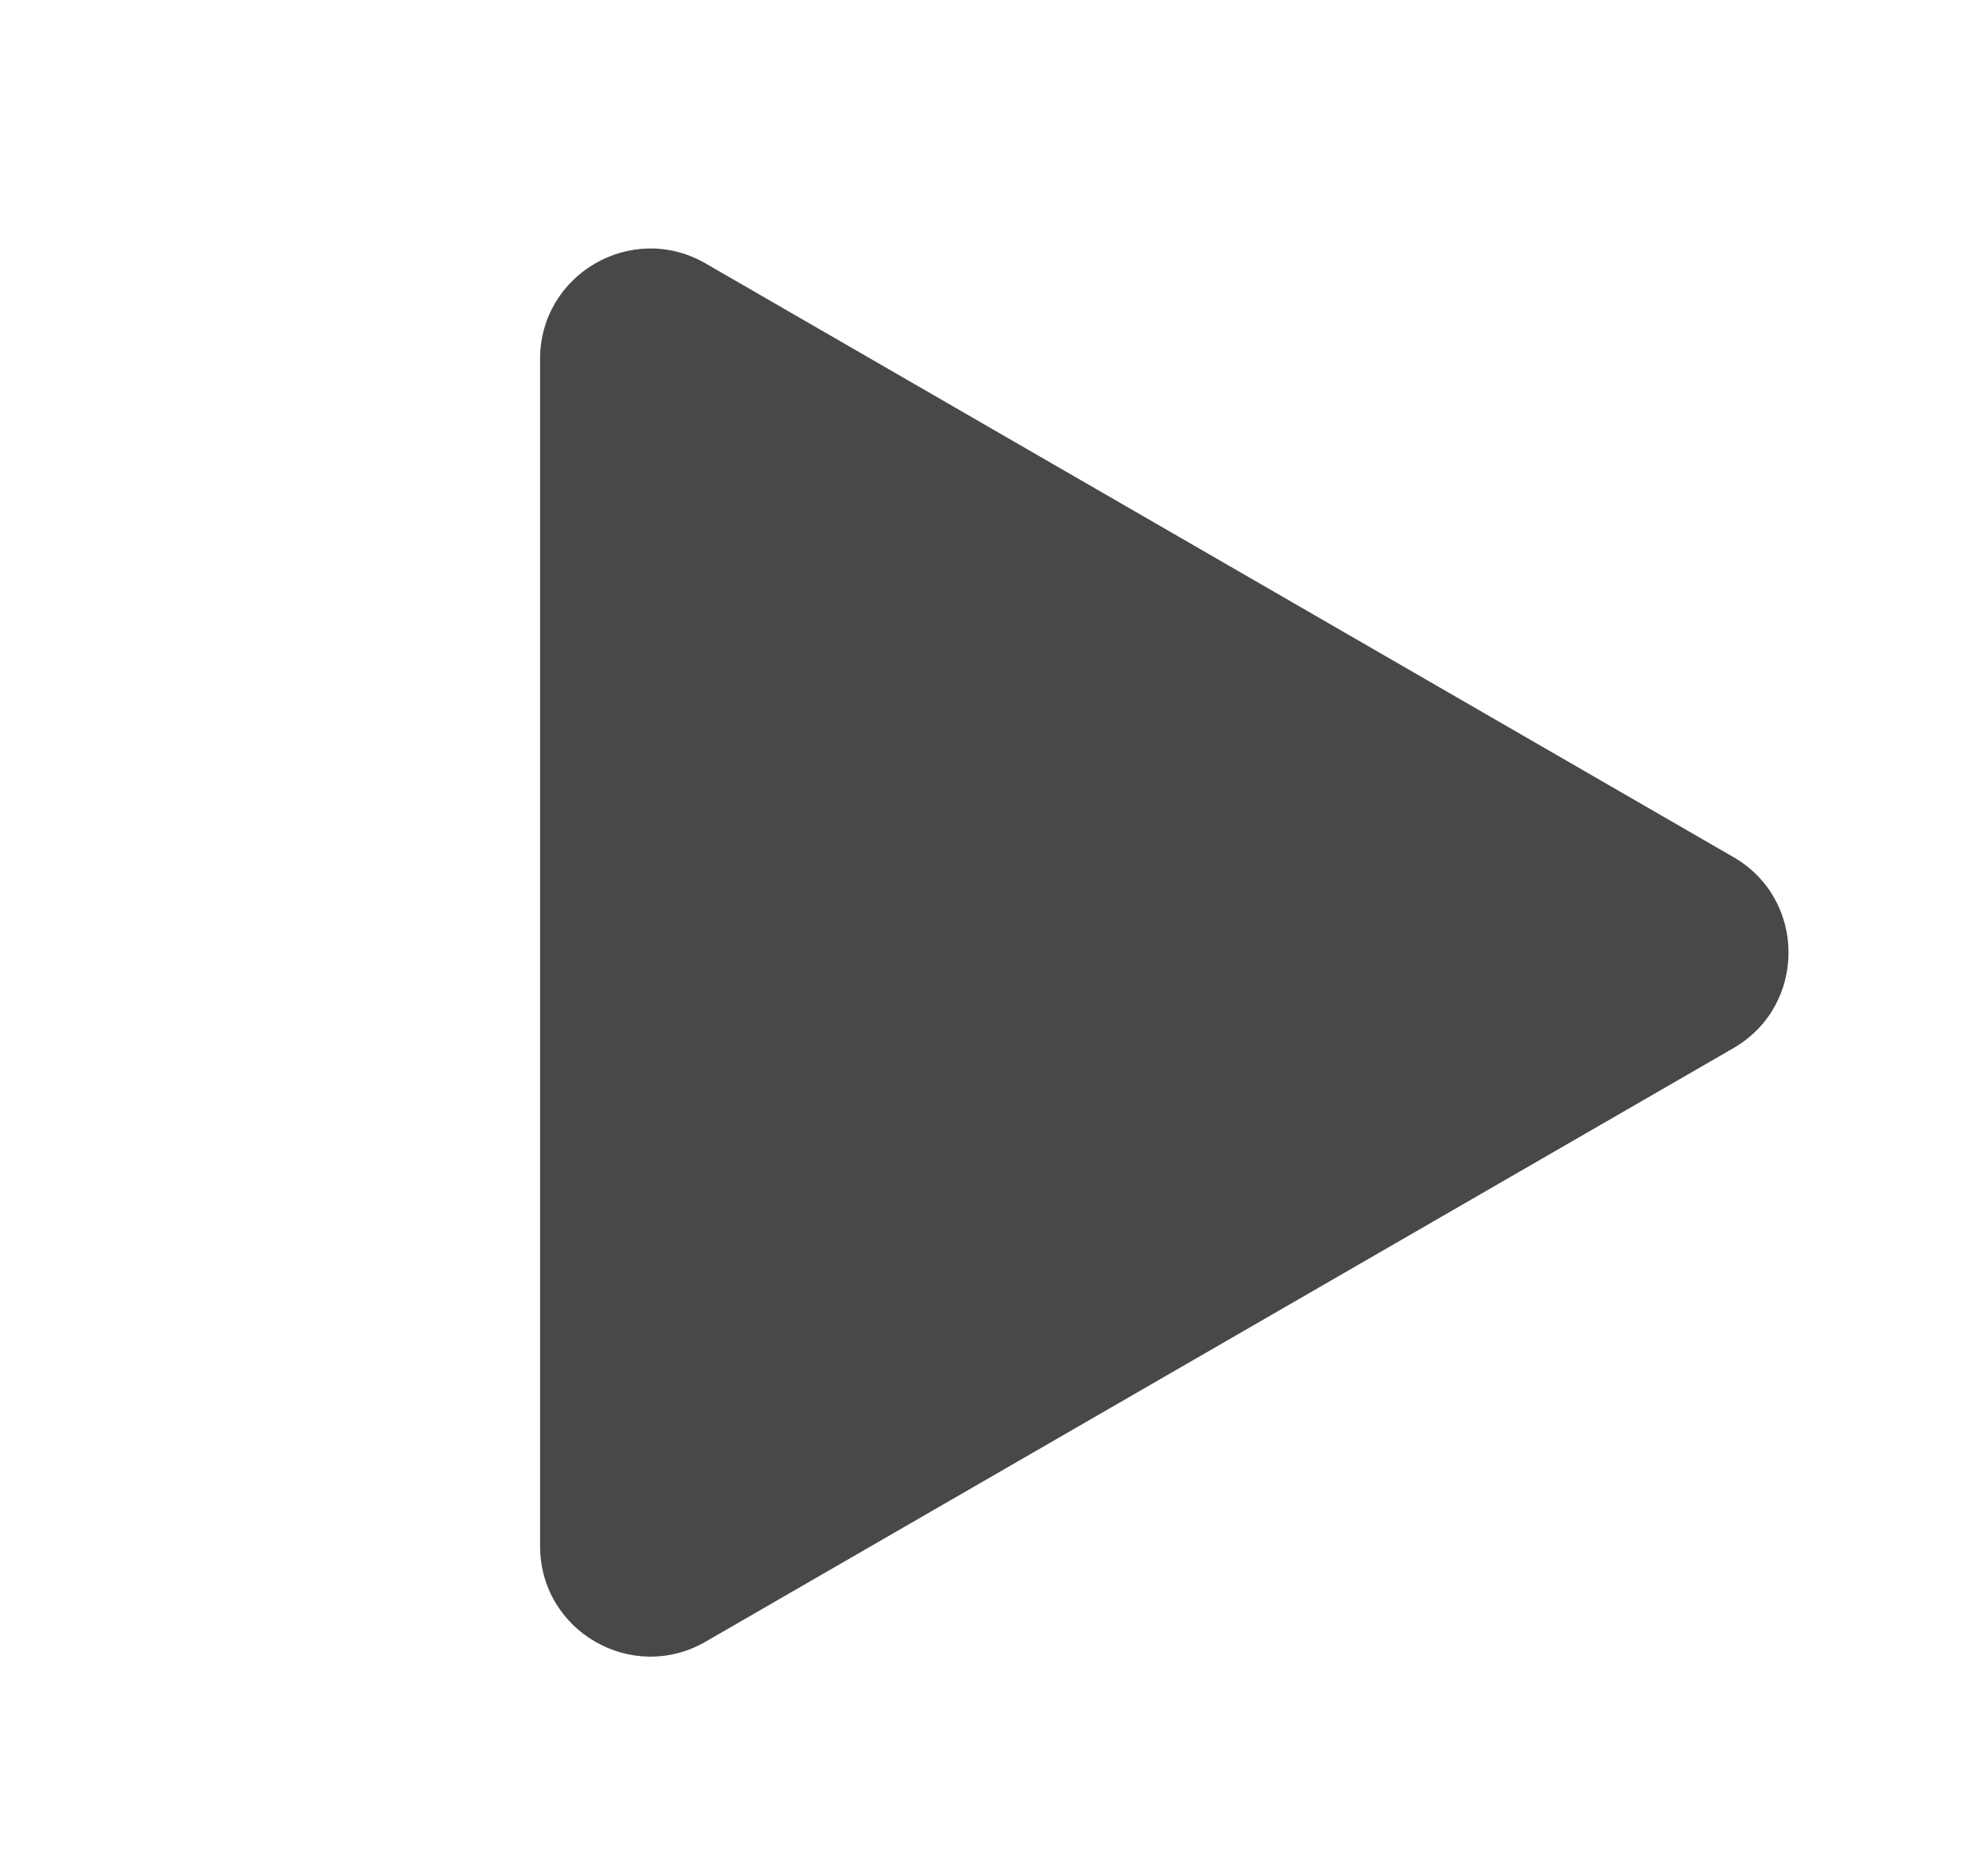 <svg  viewBox="0 0 18 17" fill="none" xmlns="http://www.w3.org/2000/svg">
<path d="M15.71 7.766C16.377 8.15 16.377 9.113 15.71 9.498L6.395 14.876C5.728 15.261 4.895 14.78 4.895 14.01L4.895 3.253C4.895 2.483 5.728 2.002 6.395 2.387L15.71 7.766Z" fill="#484848"/>
</svg>
